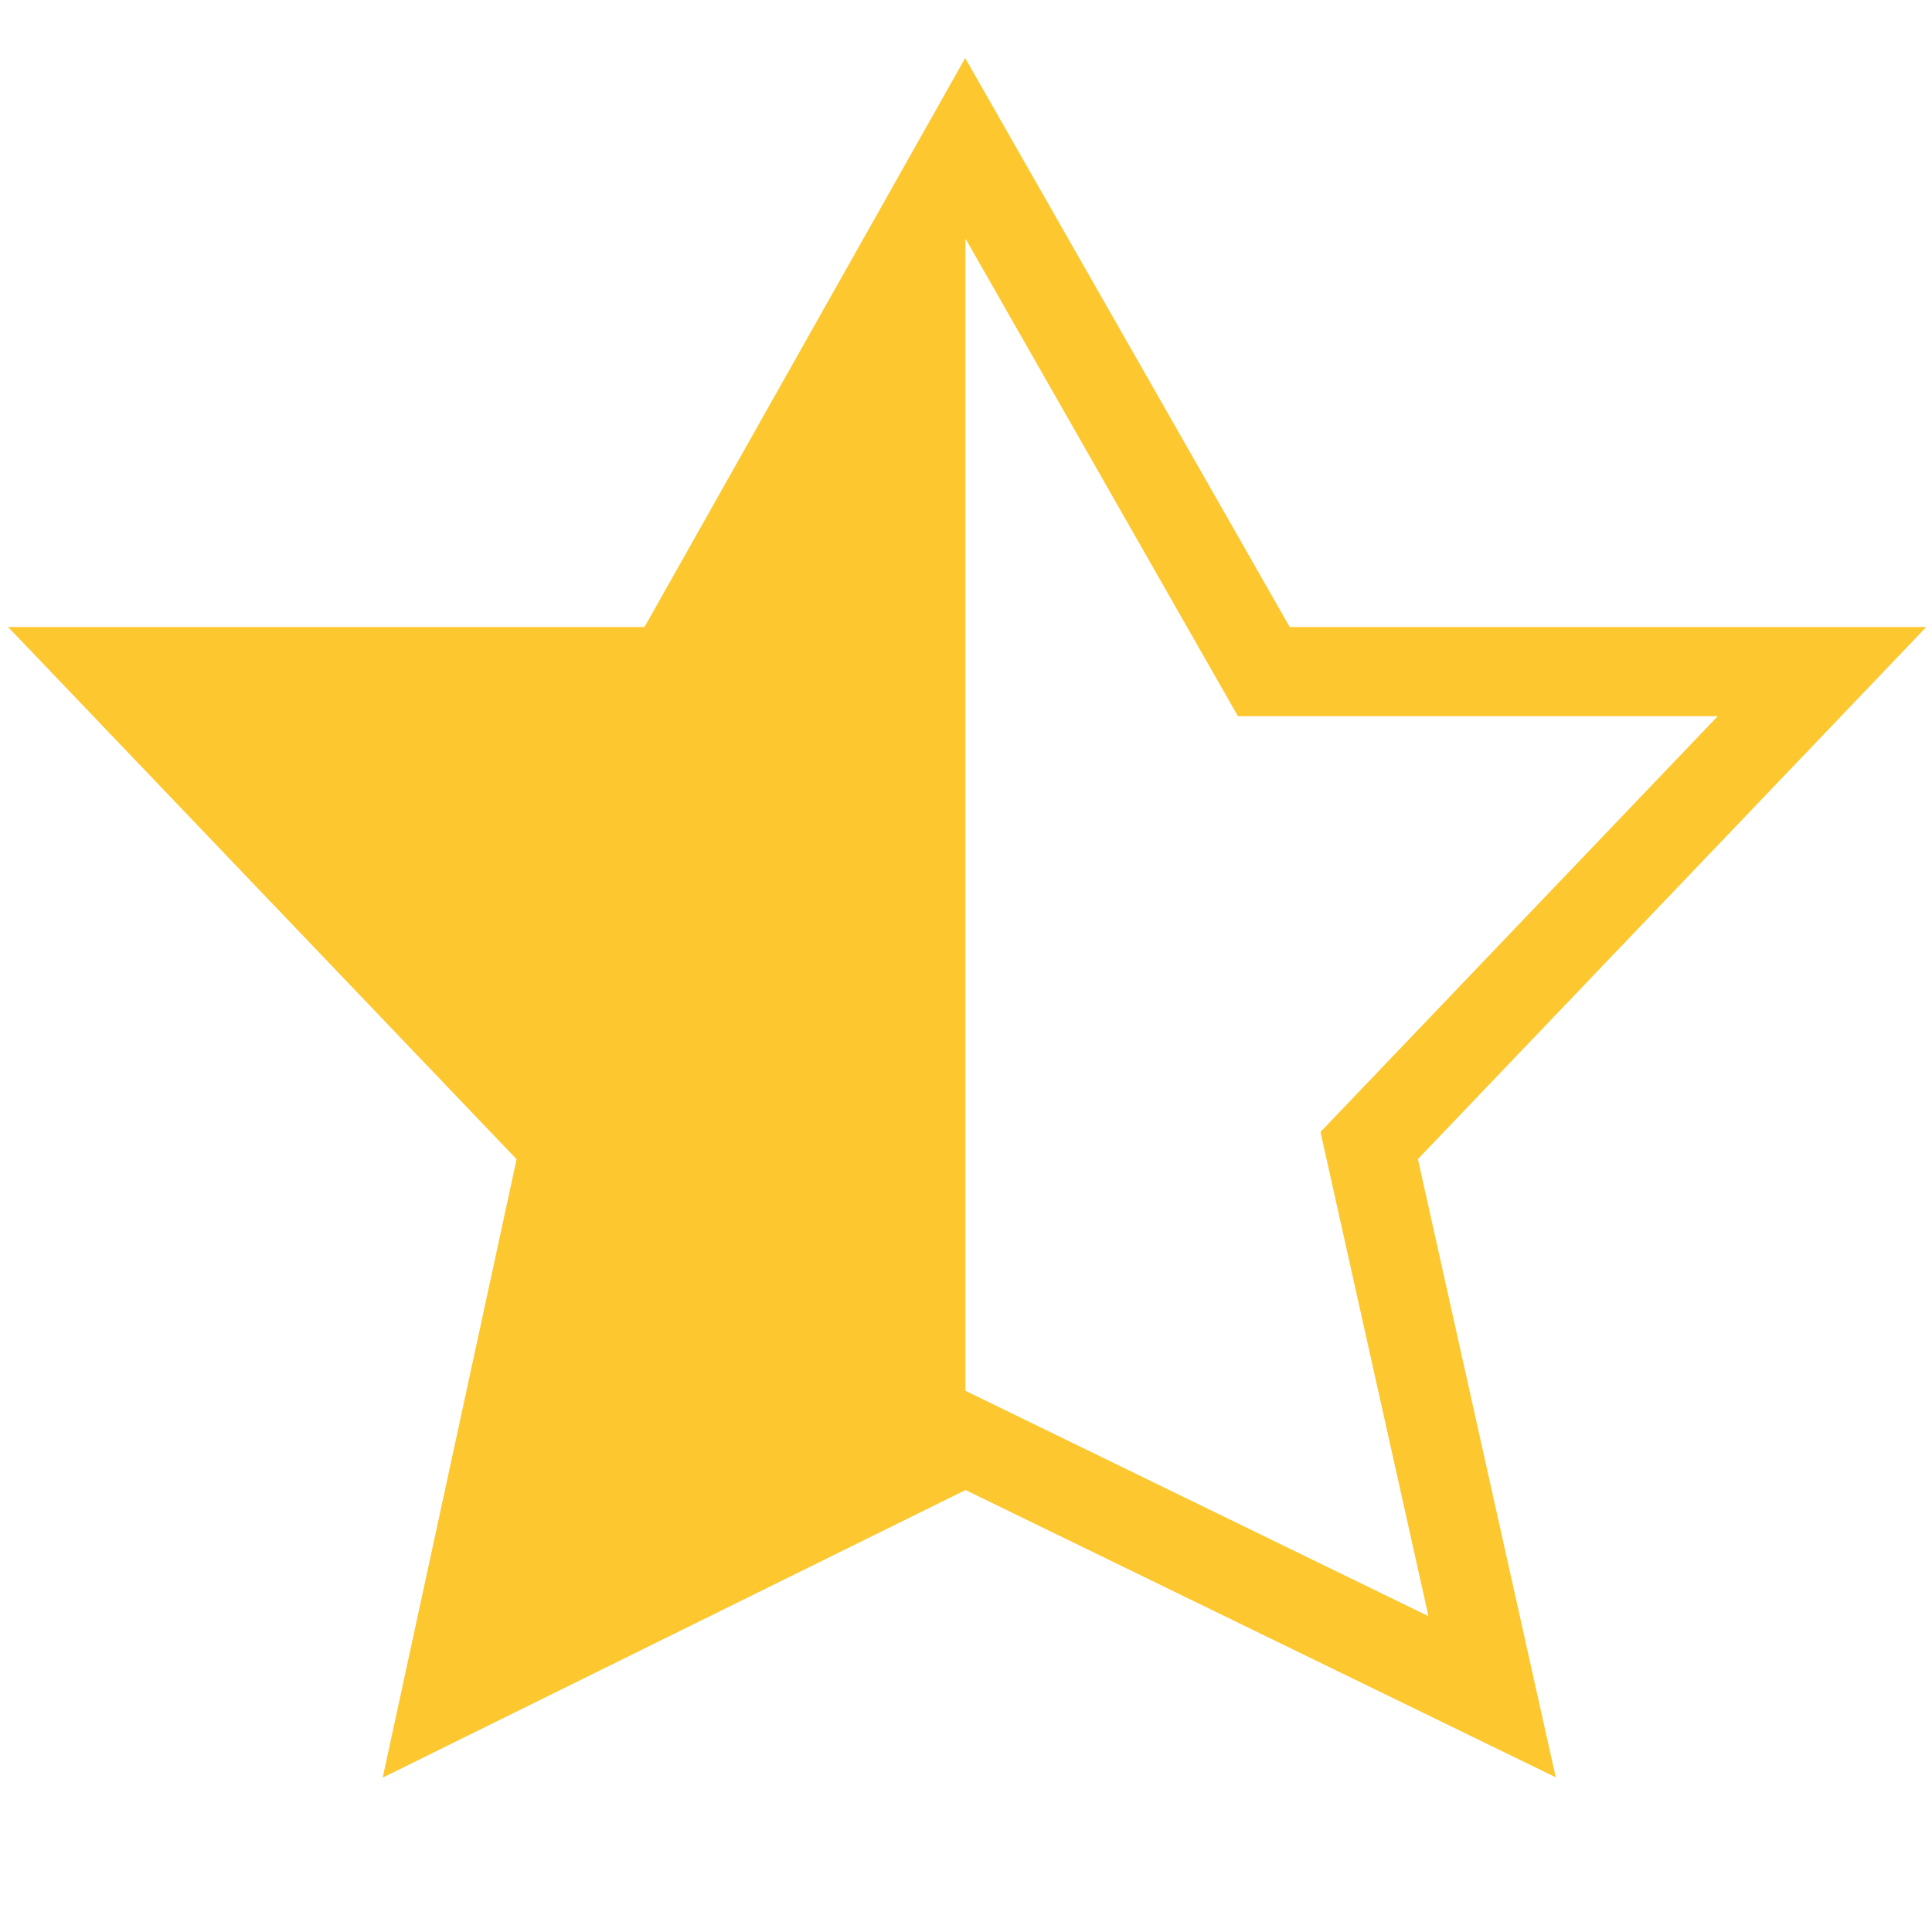 <?xml version="1.0" encoding="UTF-8" standalone="no"?>
<!-- Created with Inkscape (http://www.inkscape.org/) -->

<svg
   xmlns:dc="http://purl.org/dc/elements/1.1/"
   xmlns:cc="http://creativecommons.org/ns#"
   xmlns:rdf="http://www.w3.org/1999/02/22-rdf-syntax-ns#"
   xmlns:svg="http://www.w3.org/2000/svg"
   xmlns="http://www.w3.org/2000/svg"
   xmlns:sodipodi="http://sodipodi.sourceforge.net/DTD/sodipodi-0.dtd"
   xmlns:inkscape="http://www.inkscape.org/namespaces/inkscape"
   width="13mm"
   height="13mm"
   viewBox="0 0 13 13"
   version="1.1"
   id="svg8"
   inkscape:version="0.92.2 5c3e80d, 2017-08-06"
   sodipodi:docname="star_half.svg">
  <defs
     id="defs2" />
  <sodipodi:namedview
     id="base"
     pagecolor="#ffffff"
     bordercolor="#666666"
     borderopacity="1.0"
     inkscape:pageopacity="0.0"
     inkscape:pageshadow="2"
     inkscape:zoom="11.2"
     inkscape:cx="30.884872"
     inkscape:cy="25.93585"
     inkscape:document-units="mm"
     inkscape:current-layer="layer1"
     showgrid="false"
     showguides="true"
     inkscape:guide-bbox="true"
     inkscape:window-width="1402"
     inkscape:window-height="898"
     inkscape:window-x="38"
     inkscape:window-y="0"
     inkscape:window-maximized="1">
    <sodipodi:guide
       position="6.496,12.001"
       orientation="1,0"
       id="guide815"
       inkscape:locked="false" />
    <sodipodi:guide
       position="7.134,8.481"
       orientation="0,1"
       id="guide817"
       inkscape:locked="false" />
    <sodipodi:guide
       position="7.89,1.583"
       orientation="0,1"
       id="guide819"
       inkscape:locked="false" />
    <sodipodi:guide
       position="0.756,7.749"
       orientation="1,0"
       id="guide821"
       inkscape:locked="false" />
    <sodipodi:guide
       position="12.261,9.308"
       orientation="1,0"
       id="guide823"
       inkscape:locked="false" />
    <sodipodi:guide
       position="6.496,12.001"
       orientation="0,1"
       id="guide825"
       inkscape:locked="false" />
    <sodipodi:guide
       position="4.512,6.922"
       orientation="1,0"
       id="guide827"
       inkscape:locked="false" />
    <sodipodi:guide
       position="8.504,5.788"
       orientation="1,0"
       id="guide829"
       inkscape:locked="false" />
    <sodipodi:guide
       position="6.496,5.292"
       orientation="0,1"
       id="guide854"
       inkscape:locked="false" />
    <sodipodi:guide
       position="3,1.583"
       orientation="1,0"
       id="guide856"
       inkscape:locked="false" />
    <sodipodi:guide
       position="10.04,1.583"
       orientation="1,0"
       id="guide858"
       inkscape:locked="false" />
    <sodipodi:guide
       position="3.803,5.292"
       orientation="1,0"
       id="guide879"
       inkscape:locked="false" />
    <sodipodi:guide
       position="9.213,5.292"
       orientation="1,0"
       id="guide881"
       inkscape:locked="false" />
    <sodipodi:guide
       position="6.496,3.307"
       orientation="0,1"
       id="guide883"
       inkscape:locked="false" />
  </sodipodi:namedview>
  <g
     inkscape:label="Layer 1"
     inkscape:groupmode="layer"
     id="layer1"
     transform="translate(0,-284)">
    <path
       style="fill:none;stroke:#fcc72f;stroke-width:0.6;stroke-linecap:butt;stroke-linejoin:miter;stroke-opacity:1;stroke-miterlimit:4;stroke-dasharray:none"
       d="m 6.496,284.999 -1.984,3.52 H 0.756 l 3.047,3.189 -0.803,3.709 3.496,-1.725 3.544,1.725 -0.827,-3.709 3.047,-3.189 H 8.504 Z"
       id="path885"
       inkscape:connector-curvature="0" />
    <path
       style="fill:#fcc72f;stroke:none;stroke-width:0.265px;stroke-linecap:butt;stroke-linejoin:miter;stroke-opacity:1;fill-opacity:1"
       d="m 6.496,284.999 v 8.693 l -3.496,1.725 0.803,-3.709 -3.047,-3.189 H 4.512 Z"
       id="path887"
       inkscape:connector-curvature="0" />
  </g>
</svg>
